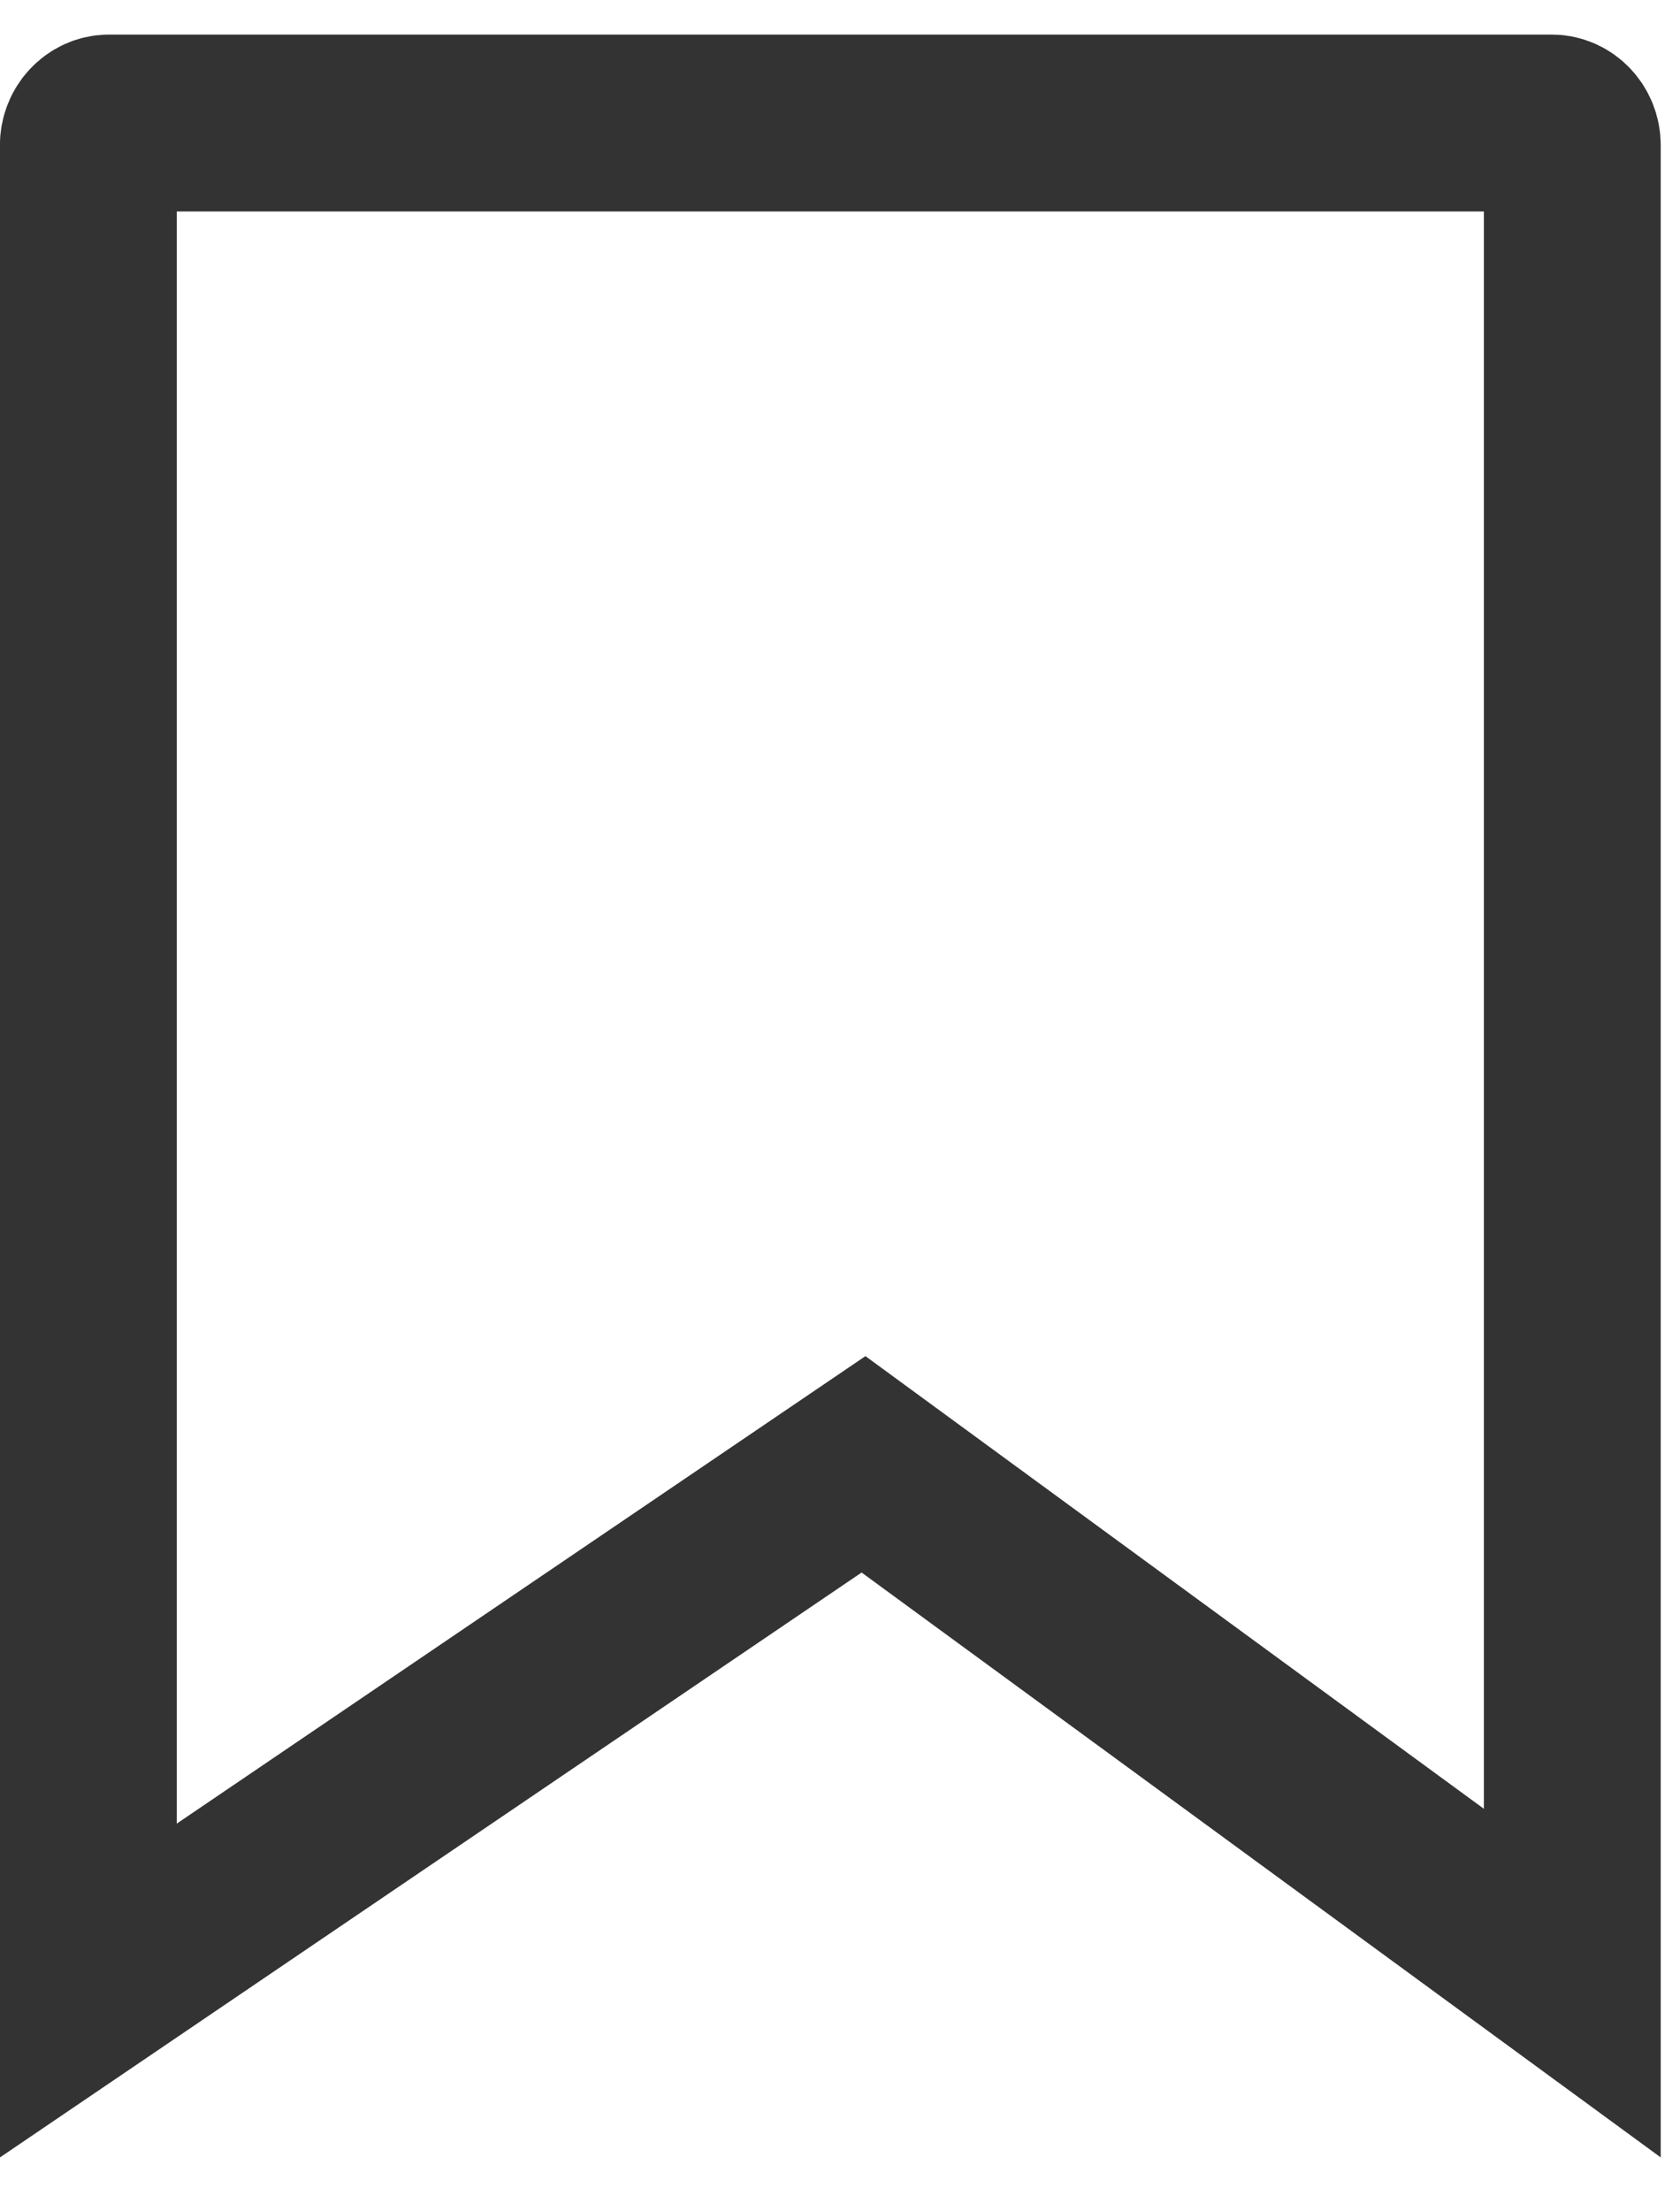 <?xml version="1.0" encoding="UTF-8"?>
<svg width="19px" height="25px" viewBox="0 0 19 25" version="1.1" xmlns="http://www.w3.org/2000/svg" xmlns:xlink="http://www.w3.org/1999/xlink">
    <!-- Generator: Sketch 46.2 (44496) - http://www.bohemiancoding.com/sketch -->
    <title>icon/1182_ico-bookmark-1-b@1x</title>
    <desc>Created with Sketch.</desc>
    <defs></defs>
    <g id="Symbols" stroke="none" stroke-width="1" fill="none" fill-rule="evenodd">
        <g id="icon/1182_ico-bookmark-1-b" stroke-width="2" stroke="#333333">
            <g id="icon/bookmark-1">
                <path d="M19.42,4 L-1.357,4 C-1.499,4 -1.609,4.108 -1.609,4.232 L-1.609,20.55 C-1.609,20.674 -1.499,20.783 -1.357,20.783 L19.504,20.783 L13.555,12.016 L19.42,4 Z" id="Page-1" transform="translate(9.391, 12.391) rotate(90) translate(-9.391, -12.391) "></path>
            </g>
        </g>
    </g>
</svg>